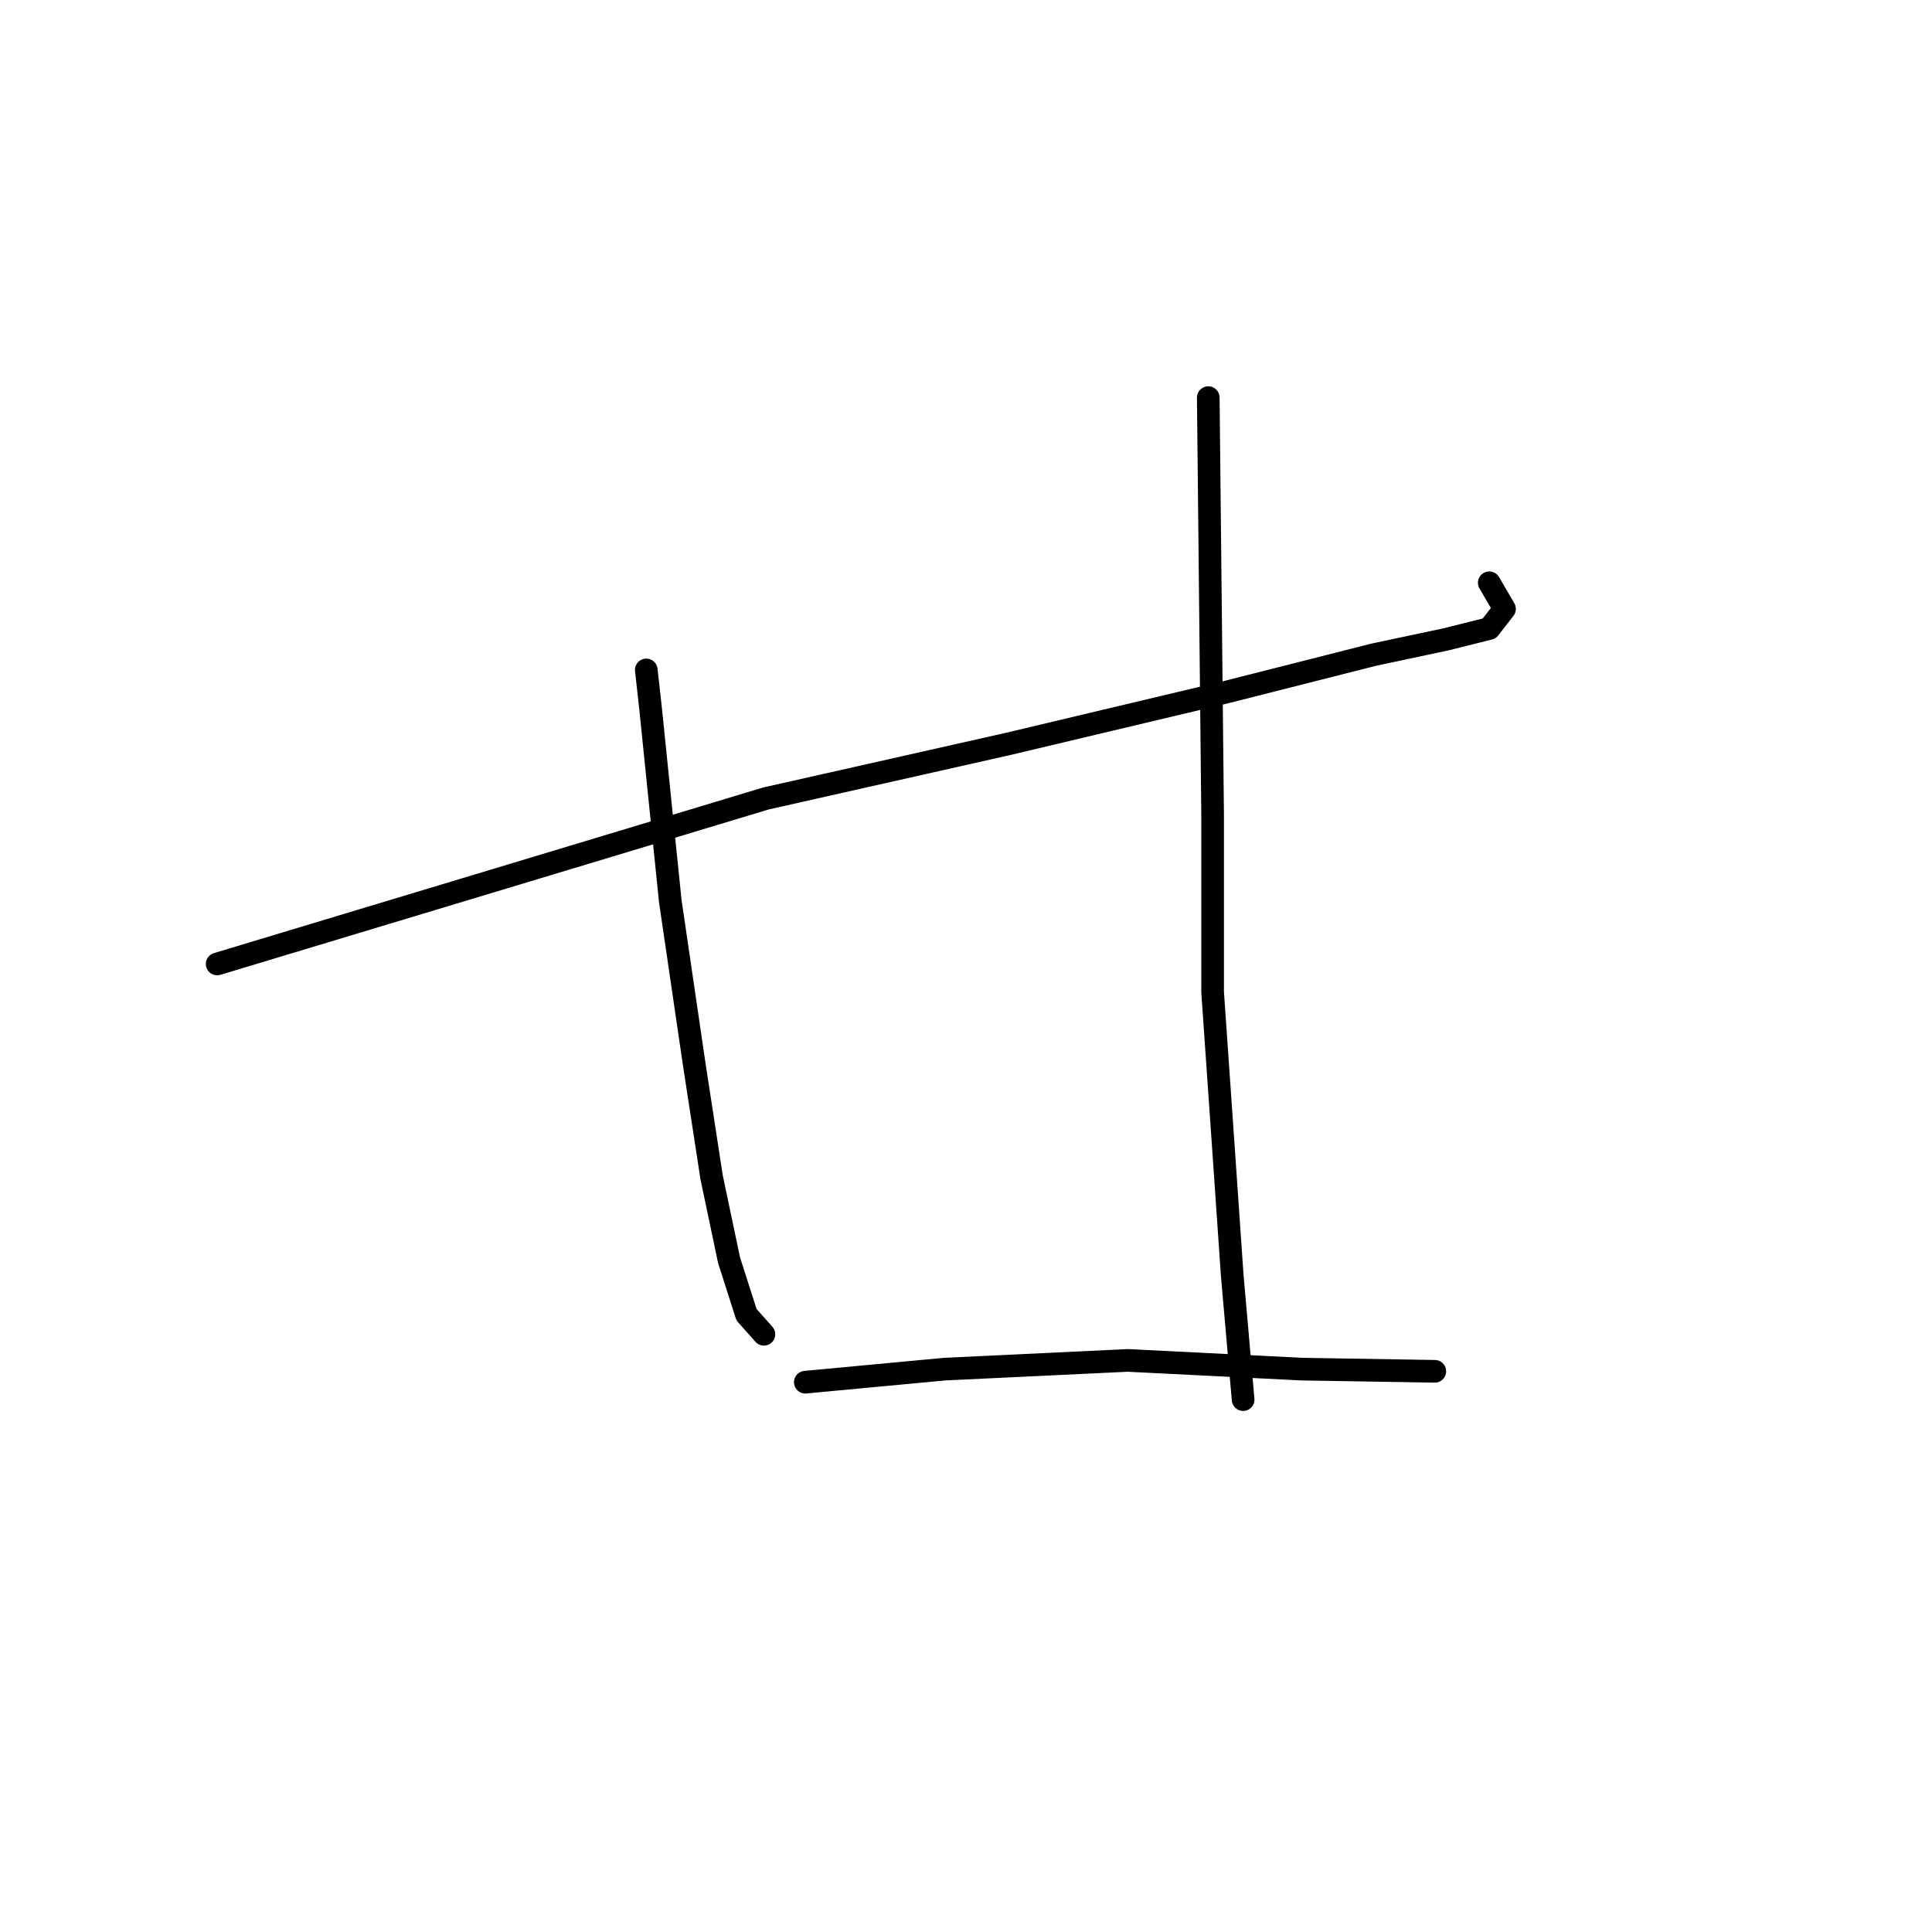 <?xml version="1.0" standalone="no"?>
    <svg width="256" height="256" xmlns="http://www.w3.org/2000/svg" version="1.1">
    <polyline stroke="black" stroke-width="3" stroke-linecap="round" fill="transparent" stroke-linejoin="round" points="28.776 127.731 65.143 116.764 101.511 105.796 133.548 98.58 162.7 91.653 182.038 86.746 191.563 84.726 197.335 83.283 199.356 80.685 197.335 77.221 197.335 77.221 " />
        <polyline stroke="black" stroke-width="3" stroke-linecap="round" fill="transparent" stroke-linejoin="round" points="85.636 88.767 85.925 91.364 86.213 93.962 88.811 119.361 91.986 141.008 94.295 156.017 96.604 166.985 98.913 174.201 101.222 176.798 101.222 176.798 " />
        <polyline stroke="black" stroke-width="3" stroke-linecap="round" fill="transparent" stroke-linejoin="round" points="160.102 52.688 160.391 80.396 160.68 108.105 160.68 131.484 162.123 152.265 163.277 169.005 164.72 185.457 164.72 185.457 " />
        <polyline stroke="black" stroke-width="3" stroke-linecap="round" fill="transparent" stroke-linejoin="round" points="106.706 183.148 115.942 182.282 125.178 181.417 149.423 180.262 172.513 181.417 190.12 181.705 190.12 181.705 " />
        </svg>
